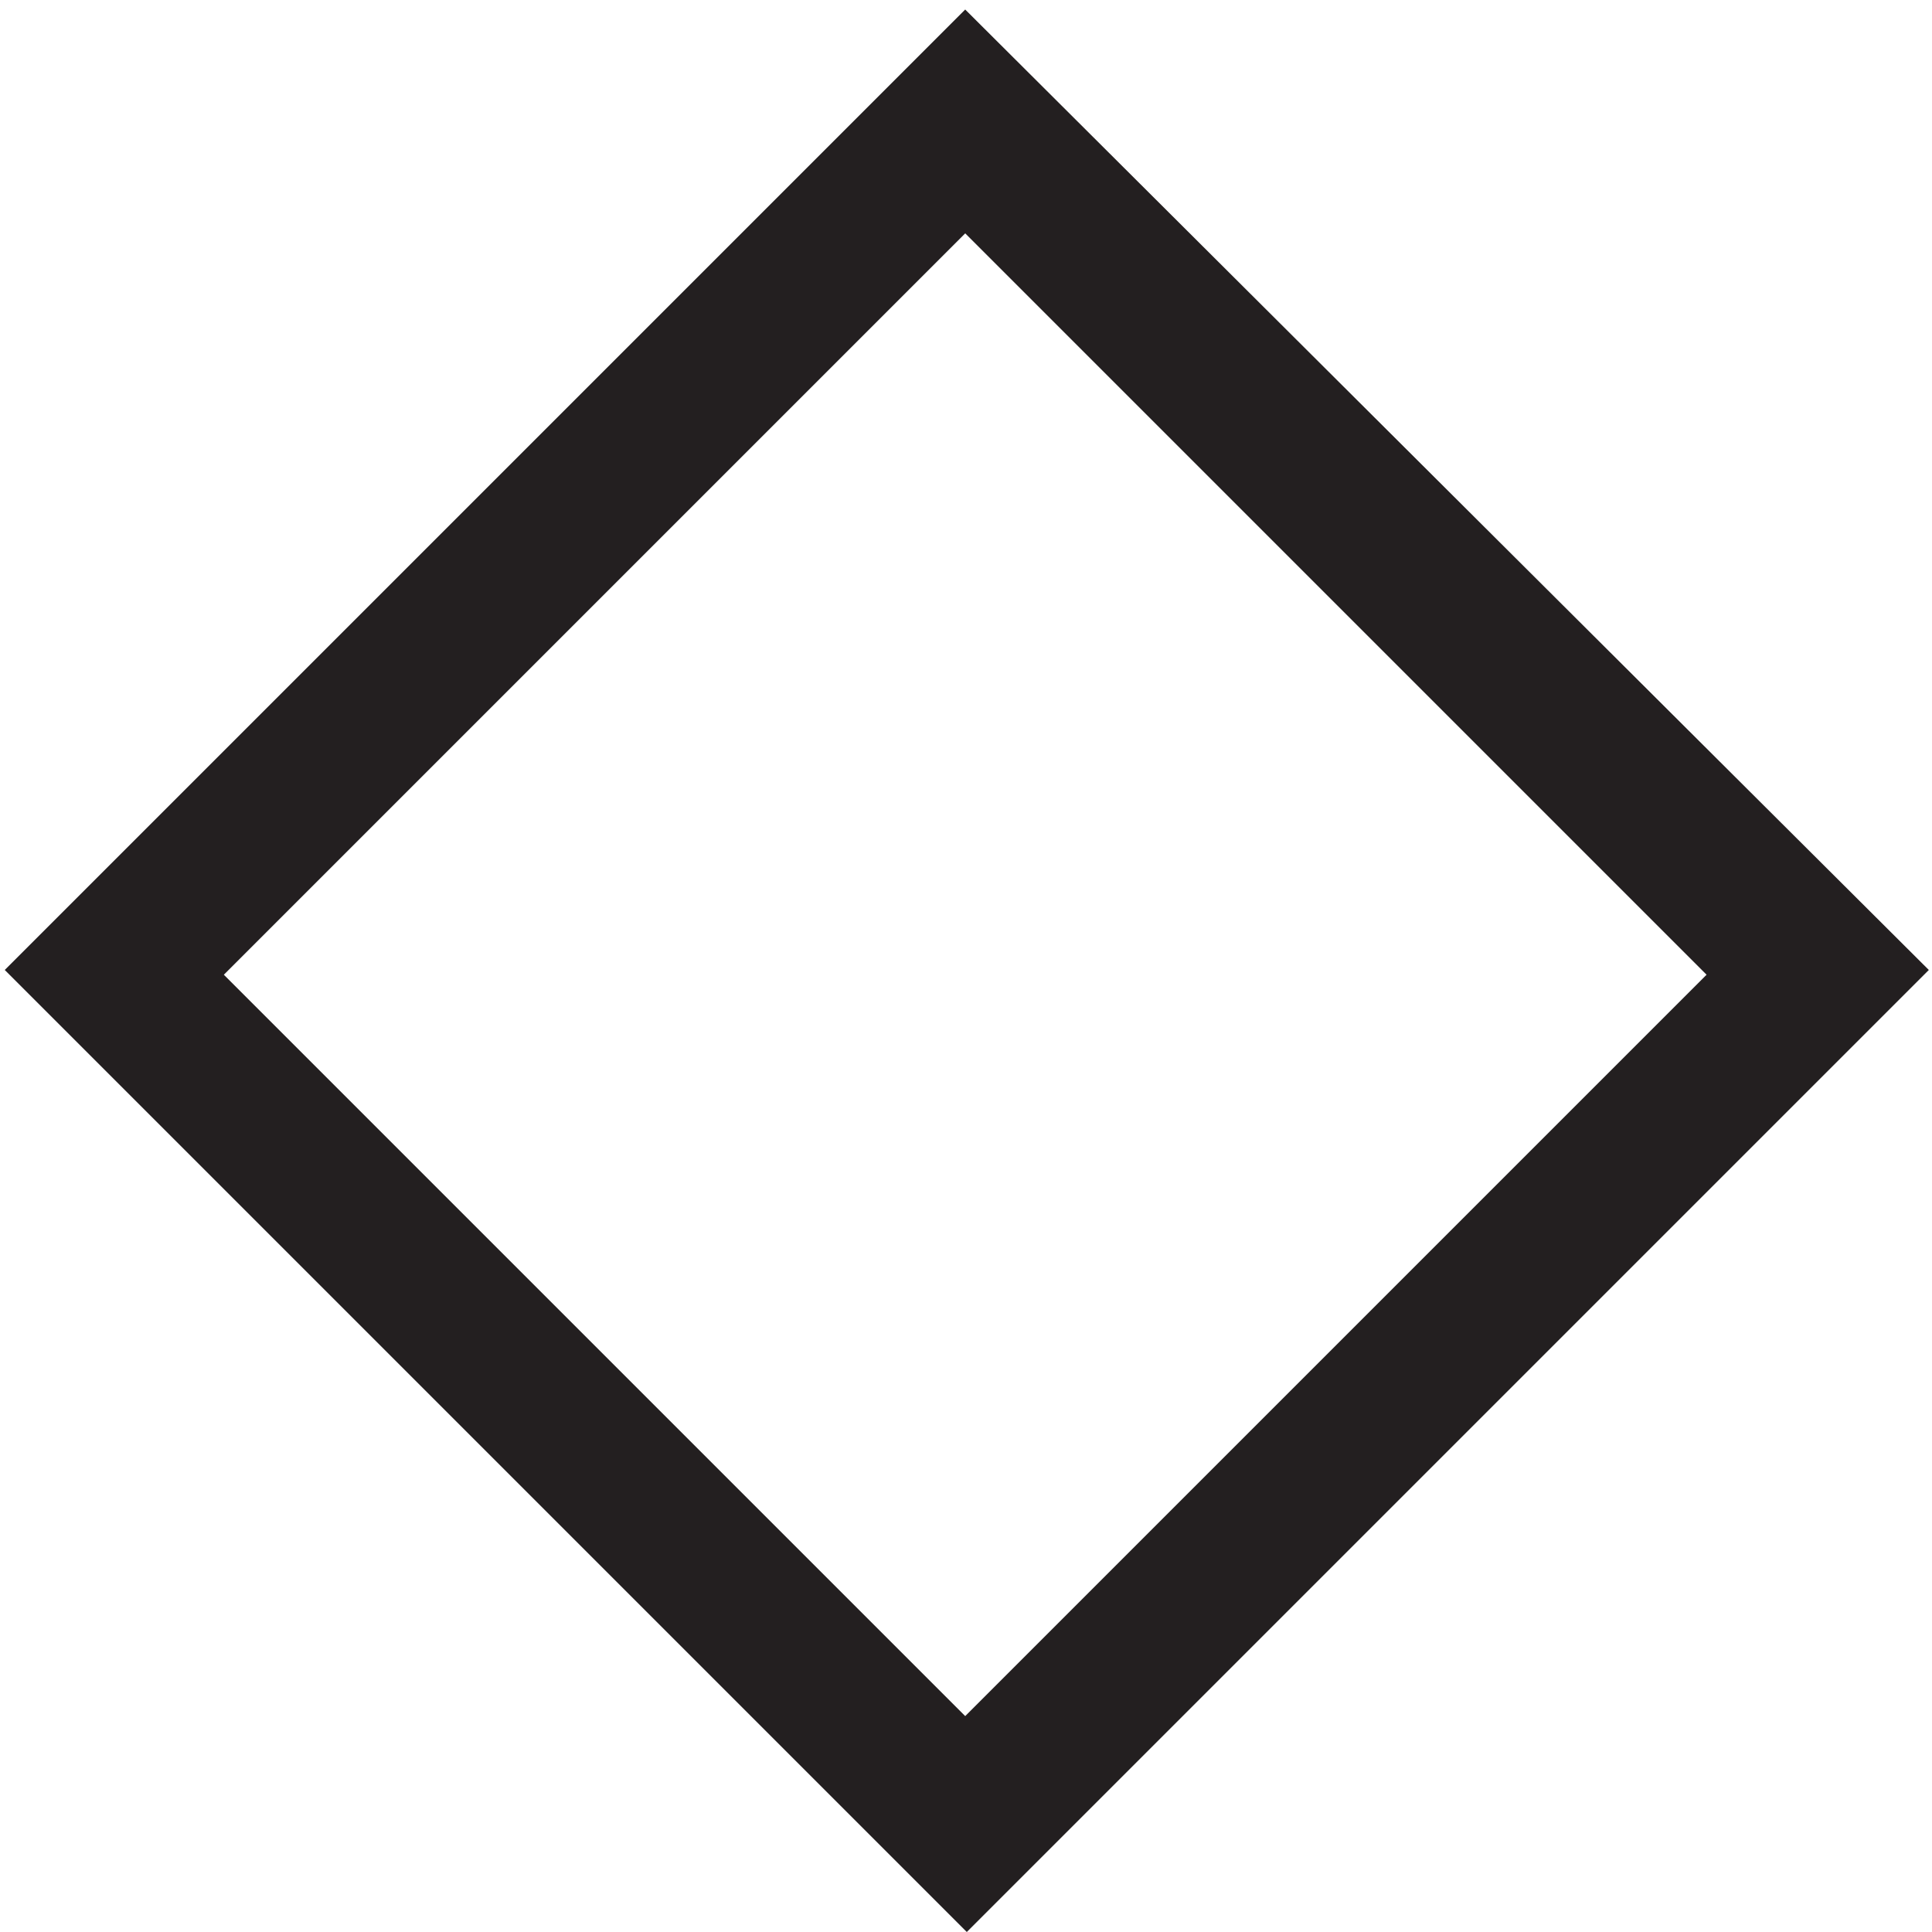 <?xml version="1.0" encoding="utf-8"?>
<!-- Generator: Adobe Illustrator 22.0.1, SVG Export Plug-In . SVG Version: 6.00 Build 0)  -->
<svg version="1.1" id="Layer_1" xmlns="http://www.w3.org/2000/svg" xmlns:xlink="http://www.w3.org/1999/xlink" x="0px" y="0px"
	 viewBox="0 0 121.7 121.7" style="enable-background:new 0 0 121.7 121.7;" xml:space="preserve">
<style type="text/css">
	.st0{fill:#231F20;}
</style>
<path class="st0" d="M60.8,0.6L0.3,61.1l60.6,60.6l60.6-60.6L60.8,0.6z M14.1,61.4l46.7-46.7l46.7,46.7l-46.7,46.7L14.1,61.4z"/>
</svg>
